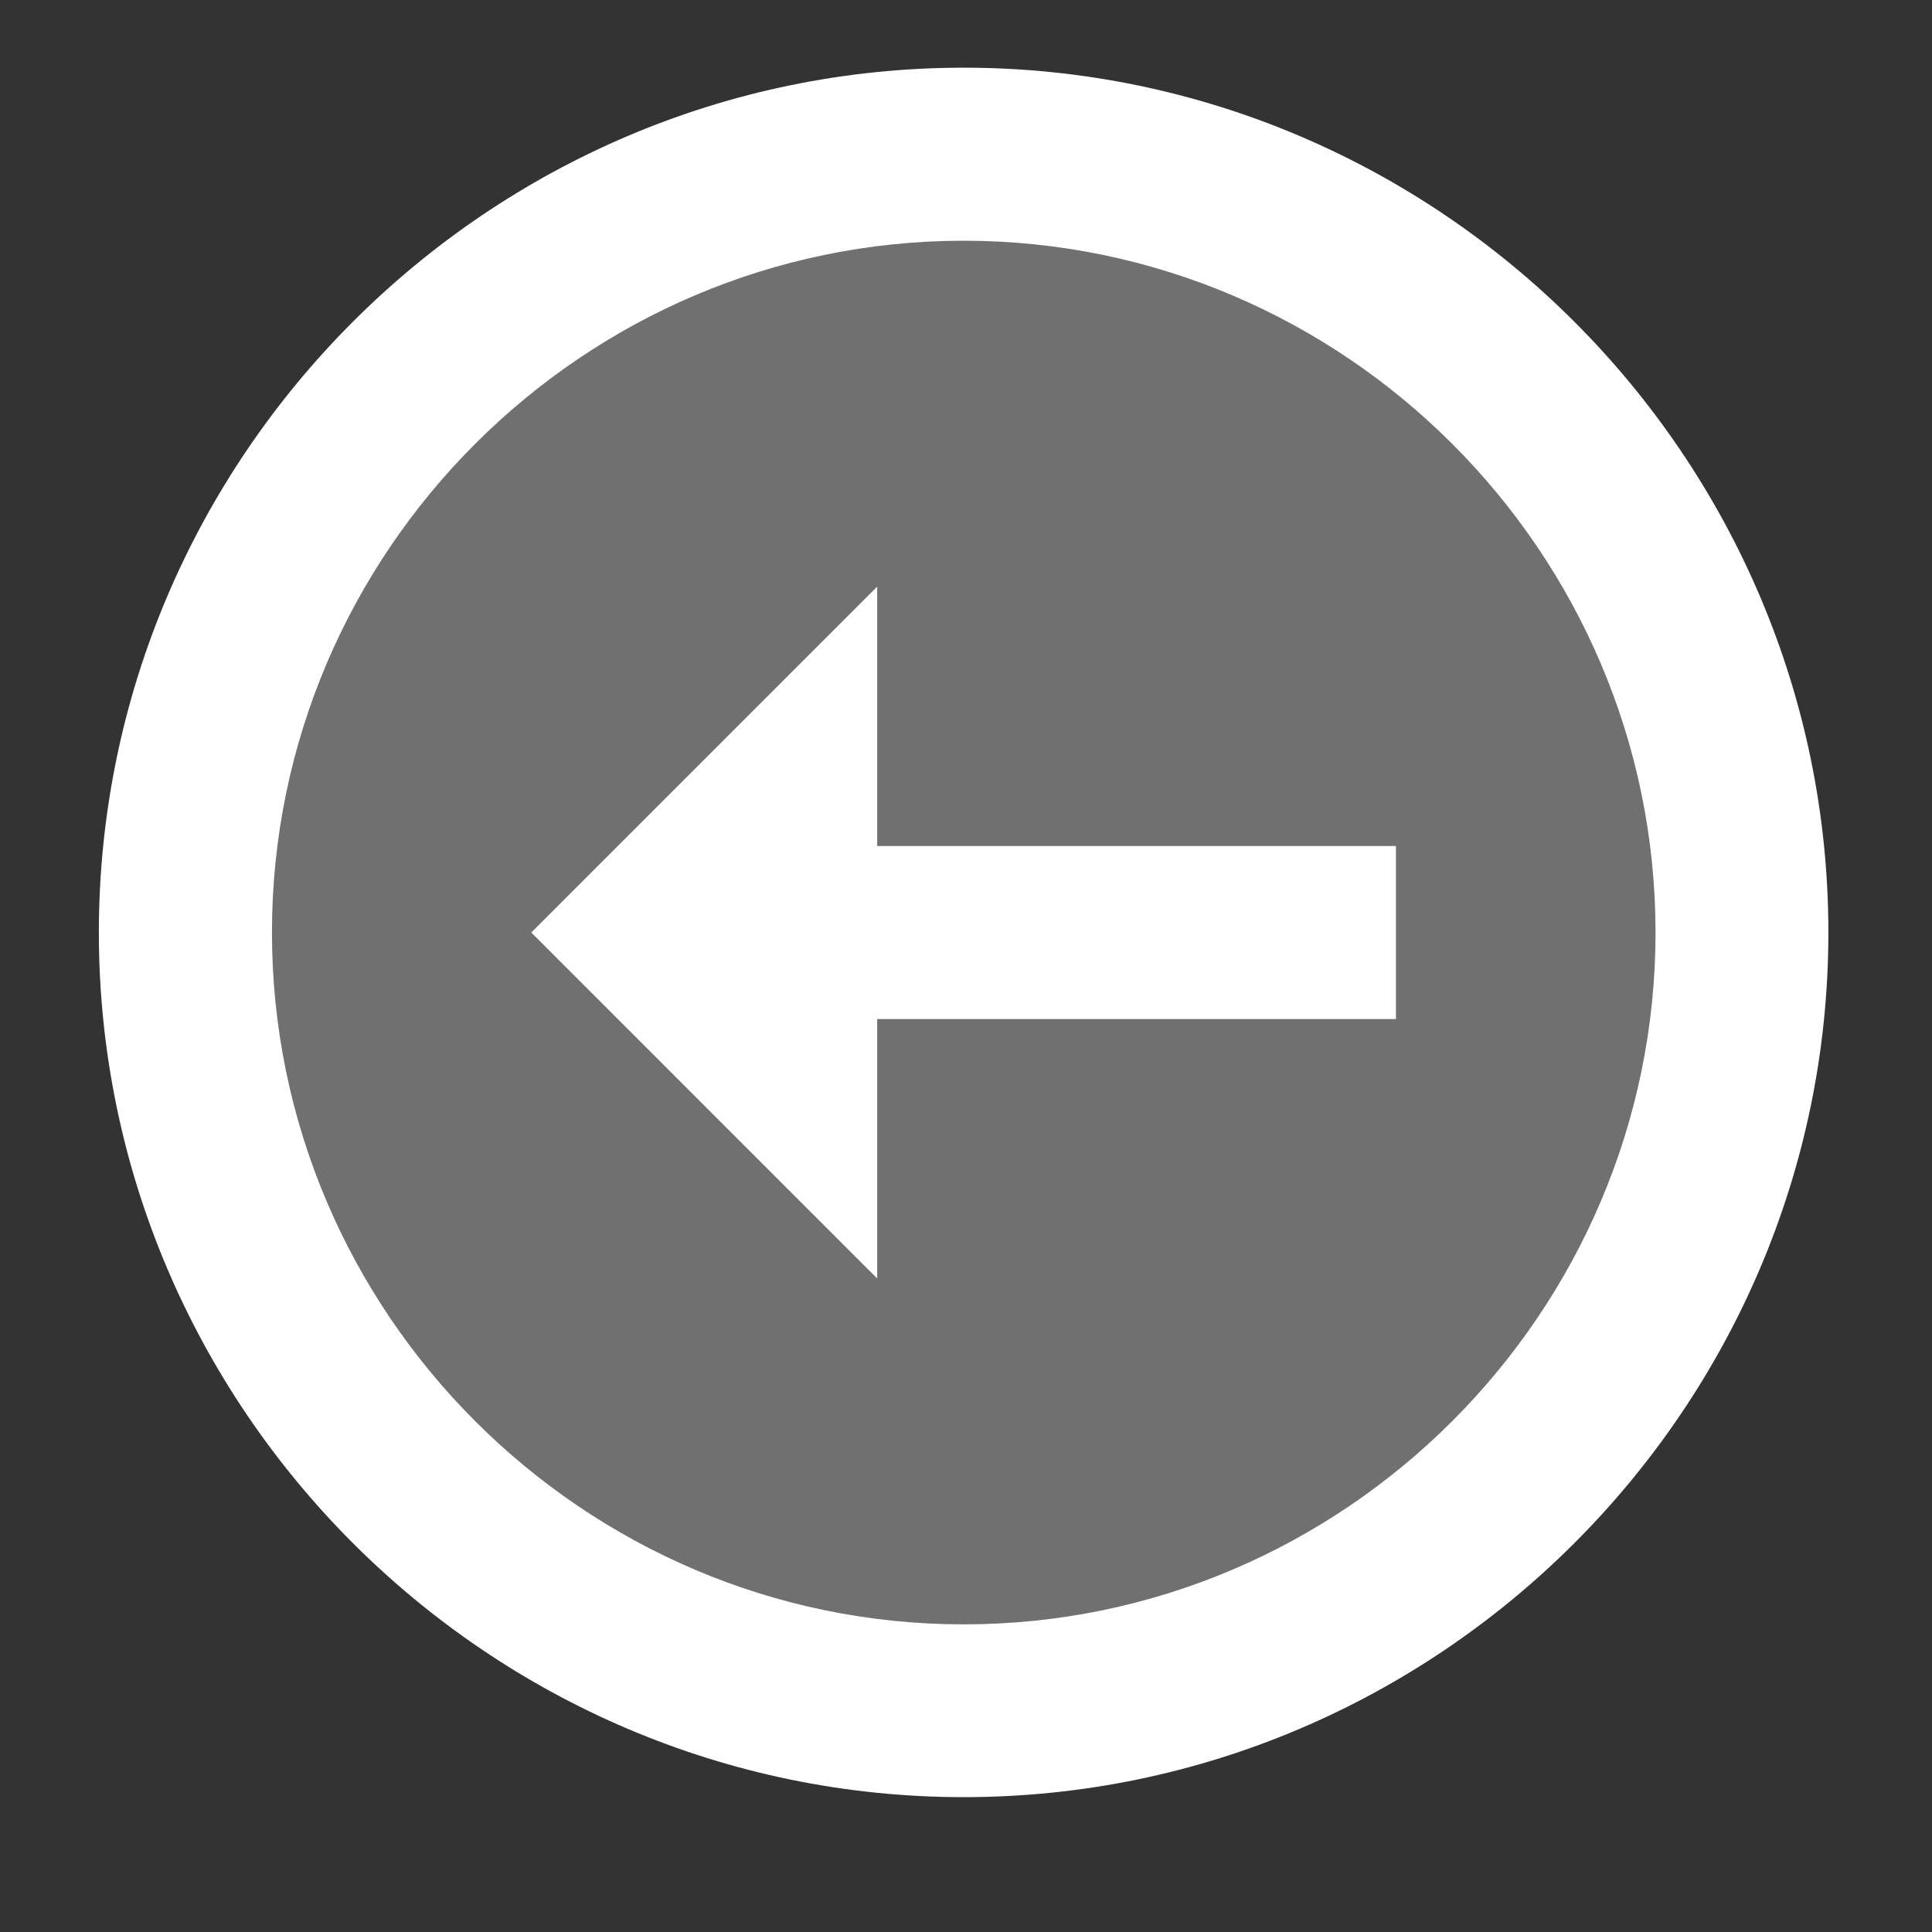 <?xml version="1.0" encoding="UTF-8"?>
<svg xmlns="http://www.w3.org/2000/svg" xmlns:xlink="http://www.w3.org/1999/xlink" width="30pt" height="30pt" viewBox="0 0 30 30" version="1.2">
<rect x="0" y="0" width="30" height="30" fill="#333333" stroke="none"/>
<defs>
<clipPath id="clip1">
  <path d="M 1.535 1.051 L 28.391 1.051 L 28.391 27.906 L 1.535 27.906 Z M 1.535 1.051 "/>
</clipPath>
<filter id="alpha" filterUnits="objectBoundingBox" x="0%" y="0%" width="100%" height="100%">
  <feColorMatrix type="matrix" in="SourceGraphic" values="0 0 0 0 1 0 0 0 0 1 0 0 0 0 1 0 0 0 1 0"/>
</filter>
<mask id="mask0">
  <g filter="url(#alpha)">
<rect x="0" y="0" width="30" height="30" style="fill:rgb(0%,0%,0%);fill-opacity:0.298;stroke:none;"/>
  </g>
</mask>
<clipPath id="clip2">
  <rect x="0" y="0" width="28" height="27"/>
</clipPath>
<g id="surface5" clip-path="url(#clip2)">
<path style=" stroke:none;fill-rule:nonzero;fill:rgb(100%,100%,100%);fill-opacity:1;" d="M 13.965 1.395 C 13.172 1.395 12.383 1.473 11.605 1.625 C 10.828 1.781 10.07 2.012 9.336 2.312 C 8.605 2.617 7.906 2.988 7.246 3.43 C 6.586 3.871 5.977 4.371 5.414 4.934 C 4.855 5.496 4.352 6.105 3.914 6.766 C 3.473 7.426 3.098 8.121 2.797 8.855 C 2.492 9.586 2.262 10.344 2.105 11.121 C 1.953 11.898 1.875 12.688 1.875 13.48 C 1.875 14.273 1.953 15.059 2.105 15.84 C 2.262 16.617 2.492 17.371 2.797 18.105 C 3.098 18.84 3.473 19.535 3.914 20.195 C 4.352 20.855 4.855 21.465 5.414 22.027 C 5.977 22.586 6.586 23.09 7.246 23.531 C 7.906 23.969 8.605 24.344 9.336 24.645 C 10.07 24.949 10.828 25.18 11.605 25.332 C 12.383 25.488 13.172 25.566 13.965 25.566 C 14.758 25.566 15.543 25.488 16.32 25.332 C 17.102 25.18 17.855 24.949 18.59 24.645 C 19.324 24.344 20.02 23.969 20.68 23.531 C 21.34 23.09 21.949 22.586 22.512 22.027 C 23.074 21.465 23.574 20.855 24.016 20.195 C 24.457 19.535 24.828 18.84 25.133 18.105 C 25.438 17.371 25.664 16.617 25.82 15.84 C 25.977 15.059 26.051 14.273 26.051 13.48 C 26.051 12.688 25.977 11.898 25.82 11.121 C 25.664 10.344 25.438 9.586 25.133 8.855 C 24.828 8.121 24.457 7.426 24.016 6.766 C 23.574 6.105 23.074 5.496 22.512 4.934 C 21.949 4.371 21.34 3.871 20.68 3.43 C 20.02 2.988 19.324 2.617 18.59 2.312 C 17.855 2.012 17.102 1.781 16.32 1.625 C 15.543 1.473 14.758 1.395 13.965 1.395 Z M 13.965 1.395 "/>
</g>
<clipPath id="clip3">
  <path d="M 1.535 1.051 L 28.391 1.051 L 28.391 27.906 L 1.535 27.906 Z M 1.535 1.051 "/>
</clipPath>
</defs>
<g id="surface1">
<g clip-path="url(#clip1)" clip-rule="nonzero">
<use xlink:href="#surface5" transform="matrix(1,0,0,1,1,1)" mask="url(#mask0)"/>
</g>
<path style=" stroke:none;fill-rule:nonzero;fill:rgb(100%,100%,100%);fill-opacity:1;" d="M 13.621 13.137 L 21.676 13.137 L 21.676 15.824 L 13.621 15.824 Z M 13.621 19.852 L 8.25 14.48 L 13.621 9.109 Z M 13.621 19.852 "/>
<g clip-path="url(#clip3)" clip-rule="nonzero">
<path style=" stroke:none;fill-rule:nonzero;fill:rgb(100%,100%,100%);fill-opacity:1;" d="M 14.965 27.906 C 7.578 27.906 1.535 21.863 1.535 14.48 C 1.535 7.094 7.578 1.051 14.965 1.051 C 22.348 1.051 28.391 7.094 28.391 14.48 C 28.391 21.863 22.348 27.906 14.965 27.906 Z M 14.965 3.738 C 9.055 3.738 4.223 8.57 4.223 14.48 C 4.223 20.387 9.055 25.223 14.965 25.223 C 20.871 25.223 25.707 20.387 25.707 14.48 C 25.707 8.57 20.871 3.738 14.965 3.738 Z M 14.965 3.738 "/>
</g>
</g>
</svg>
